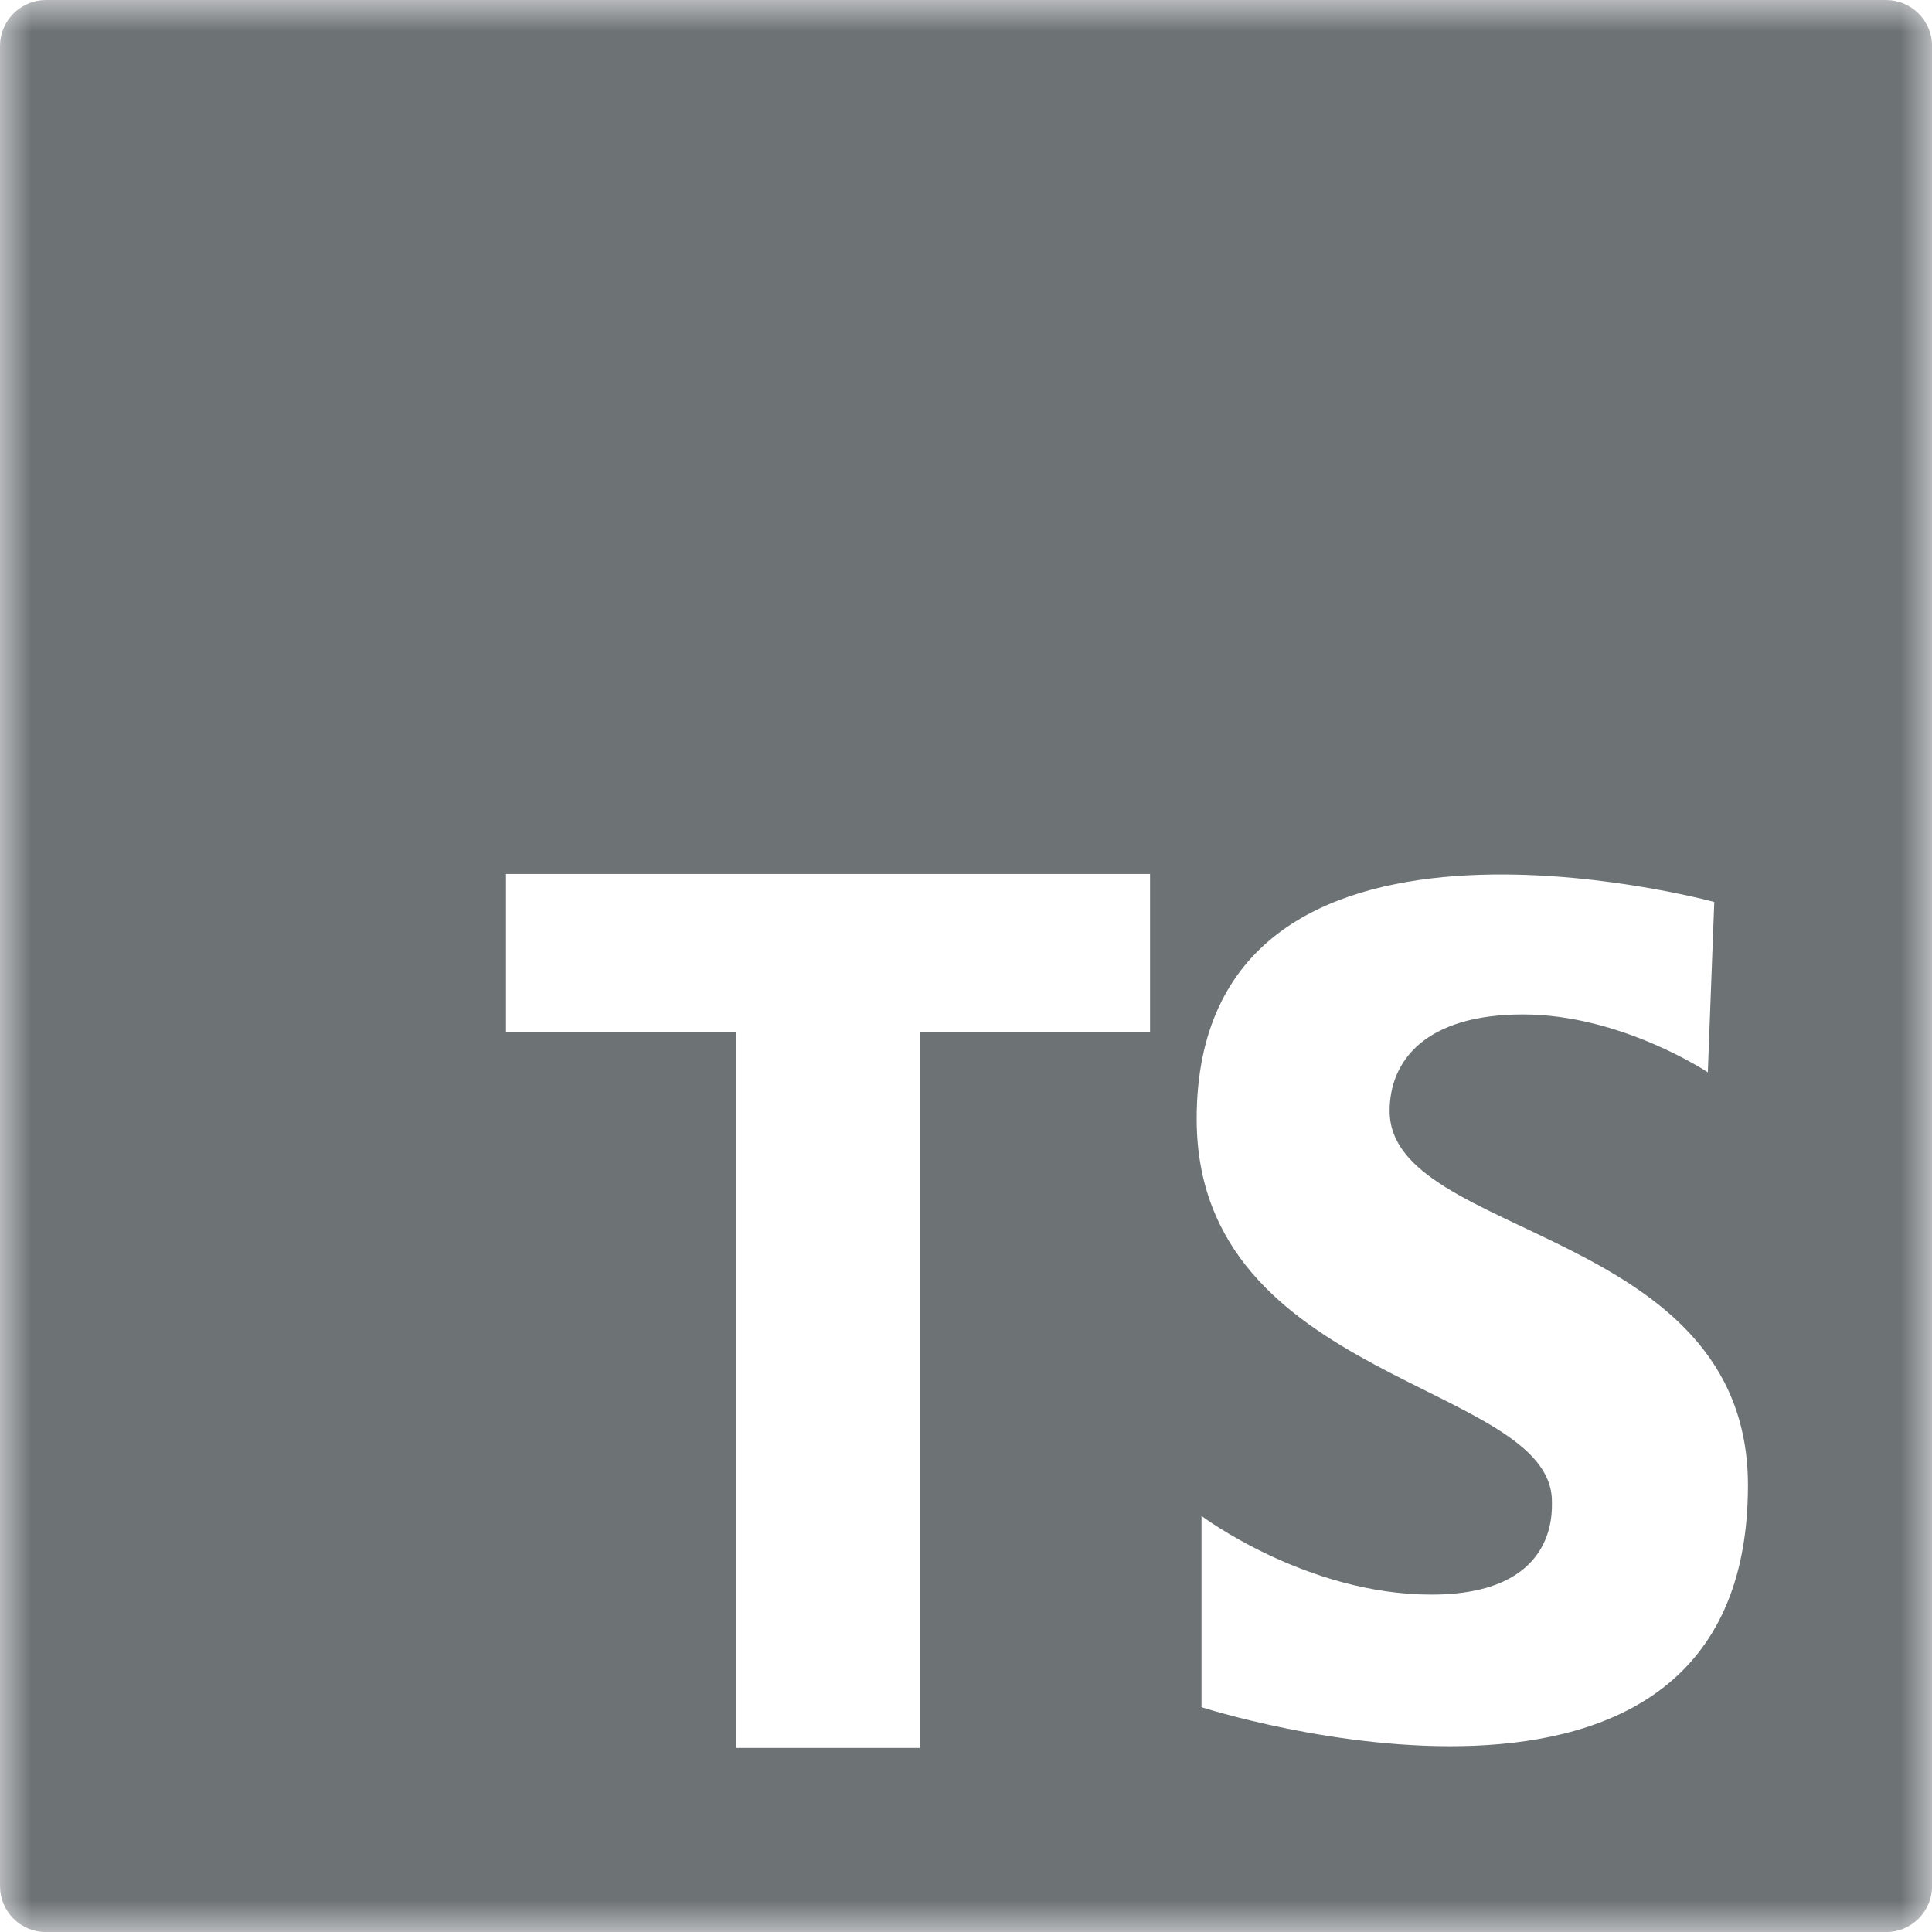 <svg width="30" height="30" viewBox="0 0 30 30" fill="none" xmlns="http://www.w3.org/2000/svg">
<g clip-path="url(#clip0_386_39)">
<mask id="mask0_386_39" style="mask-type:luminance" maskUnits="userSpaceOnUse" x="0" y="0" width="30" height="30">
<path d="M0 0H30V30H0V0Z" fill="white"/>
</mask>
<g mask="url(#mask0_386_39)">
<path d="M29.286 1.09658e-06H0.713C0.523 0 0.342 0.076 0.209 0.209C0.075 0.343 8.08553e-07 0.525 1.09852e-06 0.714V29.288C-0 29.381 0.018 29.474 0.054 29.561C0.09 29.648 0.142 29.726 0.209 29.793C0.275 29.859 0.354 29.911 0.44 29.947C0.527 29.983 0.62 30.001 0.714 30.001H29.288C29.381 30.001 29.474 29.983 29.561 29.947C29.647 29.911 29.726 29.858 29.792 29.792C29.858 29.726 29.911 29.647 29.947 29.561C29.983 29.474 30.001 29.381 30.001 29.288V0.713C30.001 0.619 29.983 0.526 29.946 0.439C29.91 0.353 29.858 0.274 29.791 0.208C29.725 0.142 29.646 0.09 29.559 0.054C29.473 0.018 29.38 -0 29.286 1.09658e-06ZM17.858 16.032H14.286V27.142H11.429V16.032H7.857V13.571H17.858V16.032ZM18.657 26.508V23.539C18.657 23.539 20.28 24.761 22.226 24.761C24.172 24.761 24.098 23.489 24.098 23.314C24.098 21.468 18.582 21.468 18.582 17.375C18.582 11.81 26.619 14.006 26.619 14.006L26.519 16.651C26.519 16.651 25.171 15.752 23.649 15.752C22.126 15.752 21.578 16.477 21.578 17.25C21.578 19.246 27.142 19.047 27.142 23.065C27.142 29.253 18.657 26.509 18.657 26.509V26.508Z" fill="#6D7275"/>
</g>
</g>
<defs>
<clipPath id="clip0_386_39">
<rect width="30" height="30" fill="white"/>
</clipPath>
</defs>
</svg>
